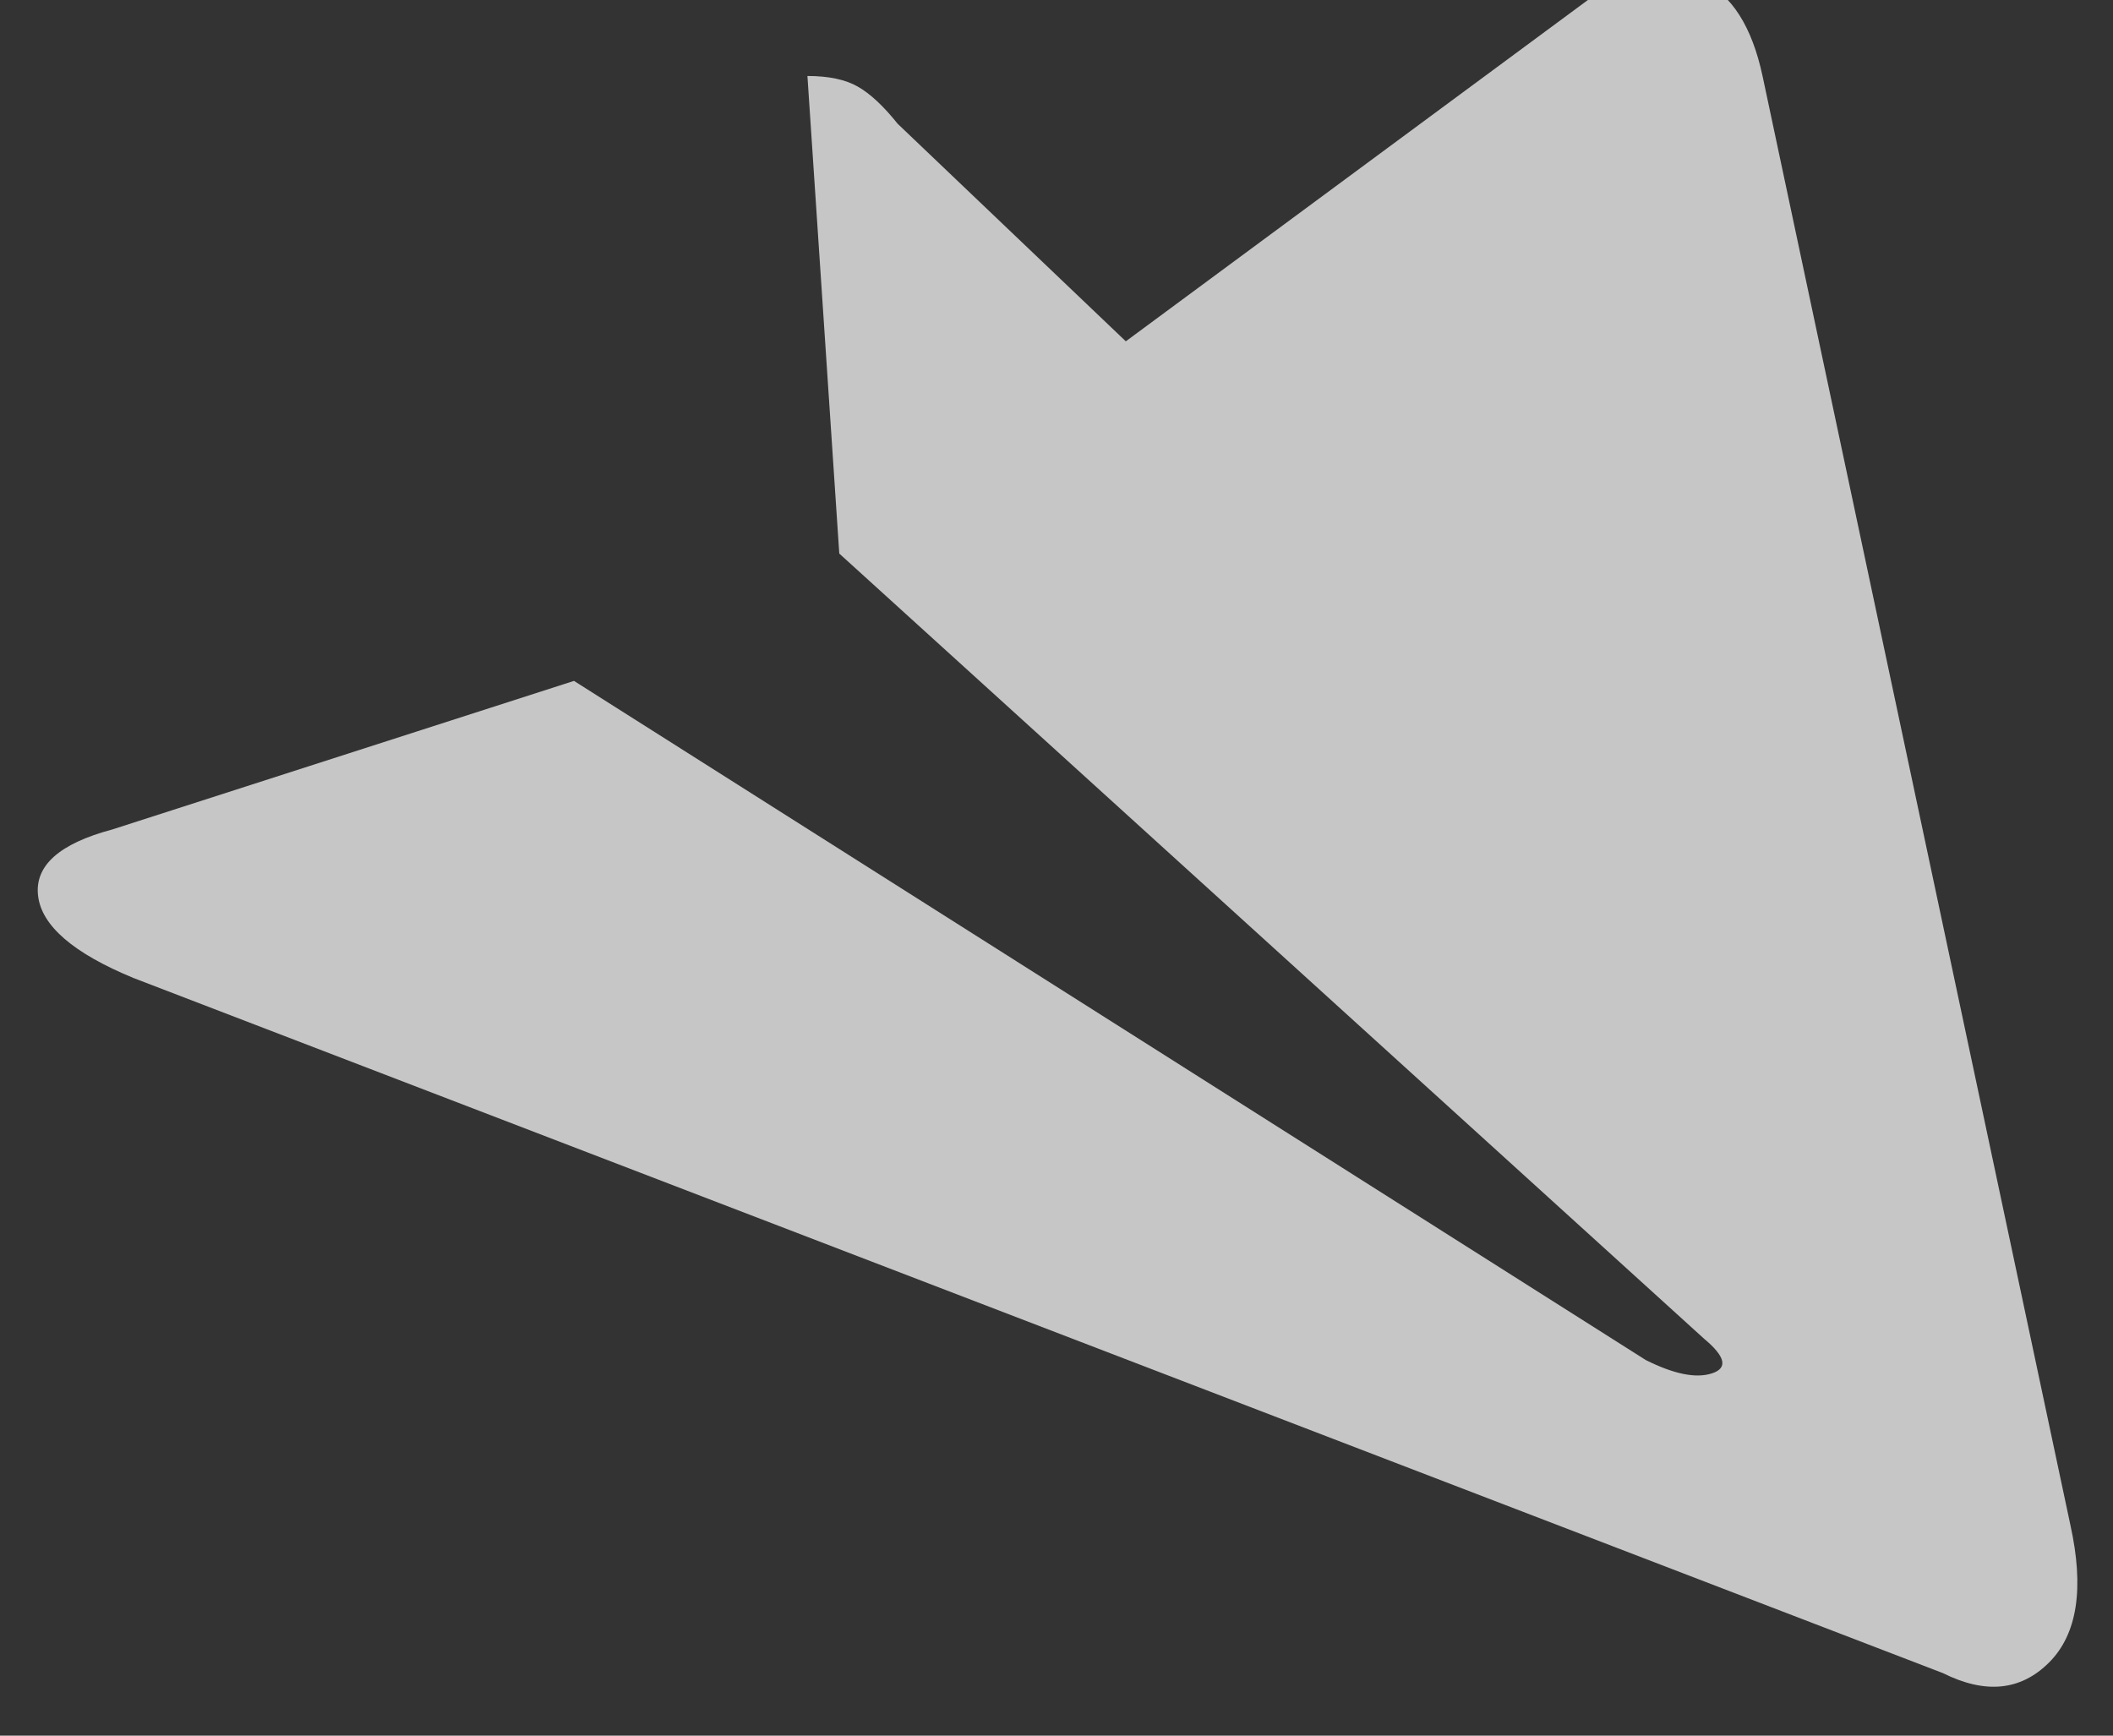 <svg width="56" height="46" viewBox="0 0 56 46" fill="none" xmlns="http://www.w3.org/2000/svg" xmlns:xlink="http://www.w3.org/1999/xlink">
<rect x="0" y="0" width="56" height="46" fill="#333333" stroke="none"/>
<path d="M21.399,2.014L22.243,14.671L45.165,35.483C45.728,35.952 45.798,36.257 45.376,36.397C44.954,36.538 44.368,36.421 43.618,36.046L15.212,18.046L2.978,21.983C1.571,22.358 0.915,22.944 1.009,23.741C1.103,24.538 1.946,25.264 3.54,25.921L51.493,44.343C52.618,44.905 53.556,44.811 54.306,44.061C55.056,43.311 55.243,42.093 54.868,40.405L46.712,2.014C46.431,0.702 45.892,-0.142 45.095,-0.517C44.298,-0.892 43.337,-0.751 42.212,-0.095L29.837,9.046L23.79,3.28C23.415,2.811 23.063,2.483 22.735,2.296C22.407,2.108 21.962,2.014 21.399,2.014Z" fill="#FFFFFF" fill-opacity="0.72"/>
</svg>
